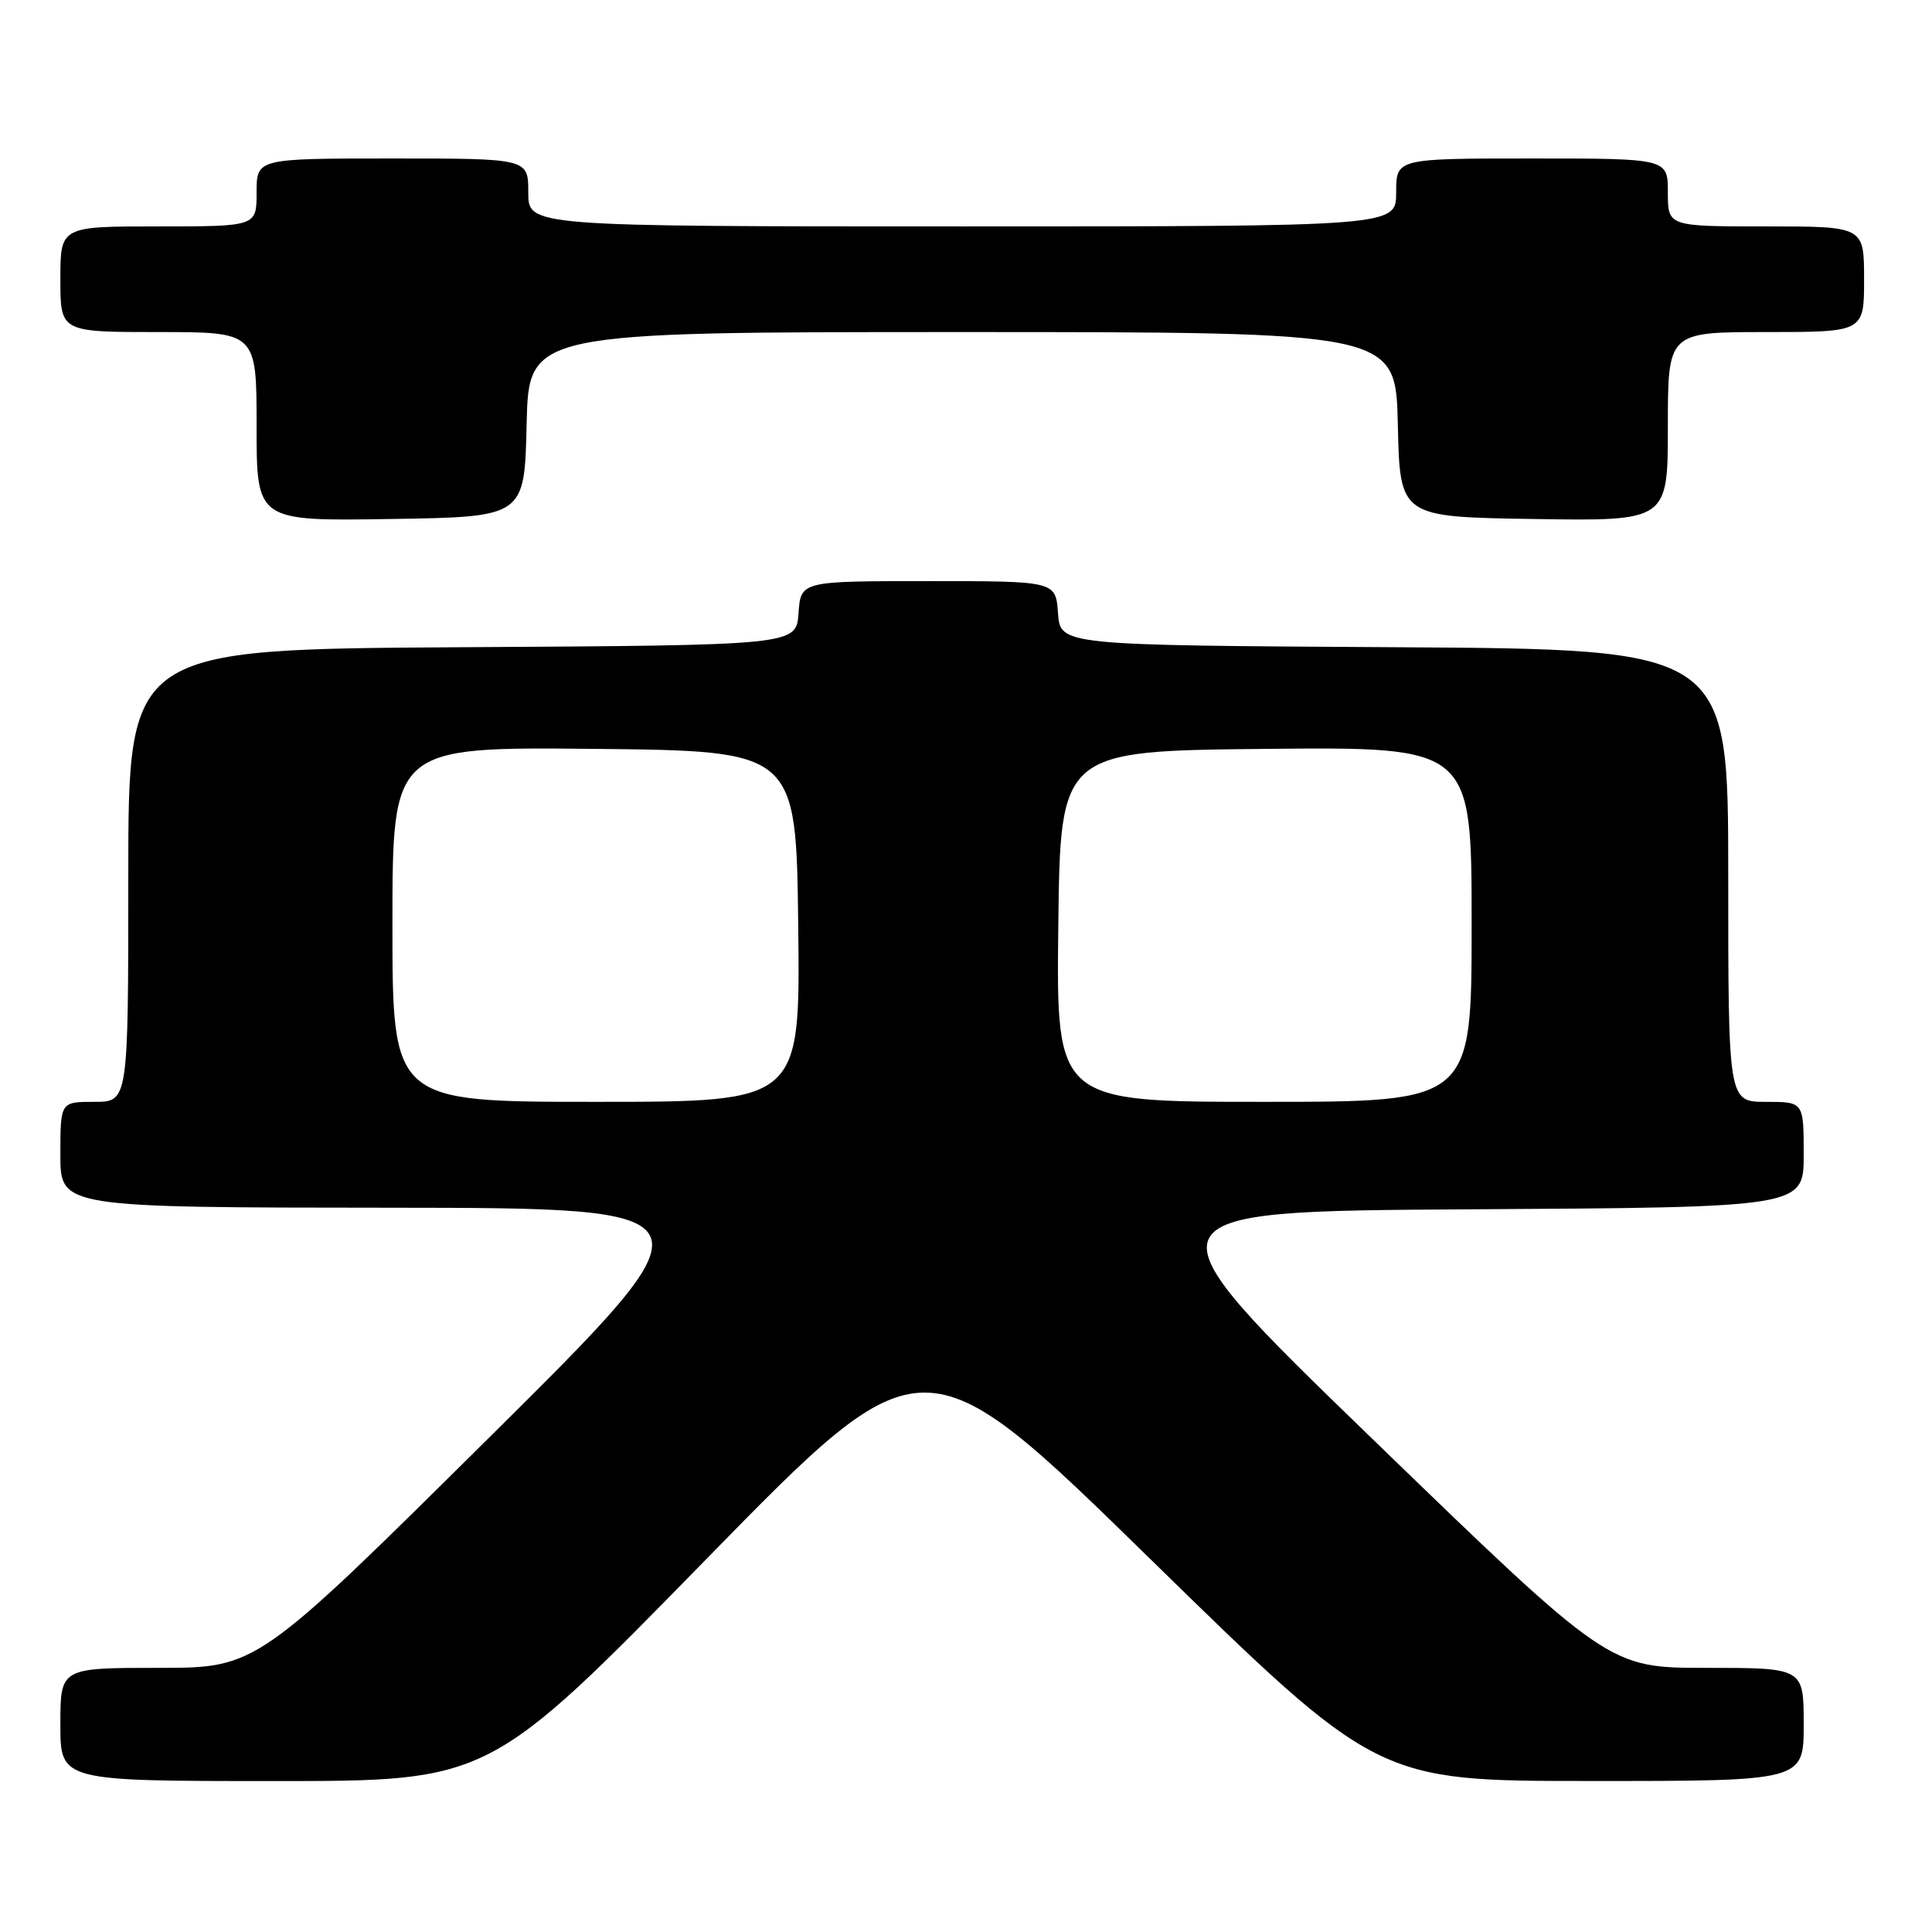 <?xml version="1.0" encoding="UTF-8" standalone="no"?>
<!DOCTYPE svg PUBLIC "-//W3C//DTD SVG 1.1//EN" "http://www.w3.org/Graphics/SVG/1.1/DTD/svg11.dtd" >
<svg xmlns="http://www.w3.org/2000/svg" xmlns:xlink="http://www.w3.org/1999/xlink" version="1.1" viewBox="0 0 256 256">
 <g >
 <path fill="currentColor"
d=" M 93.59 206.59 C 122.35 177.17 122.35 177.17 152.42 206.58 C 182.50 235.99 182.50 235.99 210.75 235.99 C 239.00 236.00 239.00 236.00 239.00 228.50 C 239.00 221.00 239.00 221.00 226.09 221.00 C 213.19 221.00 213.19 221.00 181.94 190.75 C 150.69 160.50 150.69 160.50 194.85 160.24 C 239.00 159.98 239.00 159.98 239.00 152.99 C 239.00 146.00 239.00 146.00 234.00 146.00 C 229.00 146.00 229.00 146.00 229.00 116.01 C 229.00 86.02 229.00 86.02 184.75 85.76 C 140.50 85.50 140.50 85.50 140.19 81.25 C 139.89 77.00 139.89 77.00 123.00 77.00 C 106.11 77.00 106.11 77.00 105.81 81.25 C 105.50 85.50 105.50 85.50 61.25 85.76 C 17.00 86.02 17.00 86.02 17.00 116.01 C 17.00 146.00 17.00 146.00 12.50 146.00 C 8.00 146.00 8.00 146.00 8.00 153.00 C 8.00 160.00 8.00 160.00 51.75 160.03 C 95.50 160.07 95.50 160.07 64.77 190.53 C 34.03 221.00 34.03 221.00 21.02 221.00 C 8.00 221.00 8.00 221.00 8.00 228.50 C 8.00 236.00 8.00 236.00 36.42 236.00 C 64.84 236.00 64.84 236.00 93.59 206.59 Z  M 69.78 56.25 C 70.06 44.00 70.06 44.00 127.50 44.00 C 184.94 44.00 184.94 44.00 185.22 56.25 C 185.50 68.50 185.50 68.50 203.25 68.77 C 221.00 69.05 221.00 69.05 221.00 56.52 C 221.00 44.00 221.00 44.00 234.00 44.00 C 247.00 44.00 247.00 44.00 247.00 37.00 C 247.00 30.00 247.00 30.00 234.00 30.00 C 221.00 30.00 221.00 30.00 221.00 25.50 C 221.00 21.00 221.00 21.00 203.00 21.00 C 185.00 21.00 185.00 21.00 185.00 25.50 C 185.00 30.00 185.00 30.00 127.50 30.00 C 70.00 30.00 70.00 30.00 70.00 25.50 C 70.00 21.00 70.00 21.00 52.00 21.00 C 34.00 21.00 34.00 21.00 34.00 25.50 C 34.00 30.00 34.00 30.00 21.00 30.00 C 8.00 30.00 8.00 30.00 8.00 37.00 C 8.00 44.00 8.00 44.00 21.00 44.00 C 34.00 44.00 34.00 44.00 34.00 56.52 C 34.00 69.05 34.00 69.05 51.75 68.77 C 69.50 68.50 69.50 68.50 69.78 56.25 Z  M 52.00 122.48 C 52.00 98.97 52.00 98.97 78.75 99.23 C 105.50 99.50 105.50 99.50 105.77 122.75 C 106.04 146.00 106.04 146.00 79.02 146.00 C 52.00 146.00 52.00 146.00 52.00 122.48 Z  M 140.23 122.75 C 140.50 99.50 140.50 99.50 167.75 99.23 C 195.00 98.97 195.00 98.97 195.00 122.48 C 195.00 146.00 195.00 146.00 167.48 146.00 C 139.96 146.00 139.96 146.00 140.23 122.75 Z "/>
</g>
</svg>